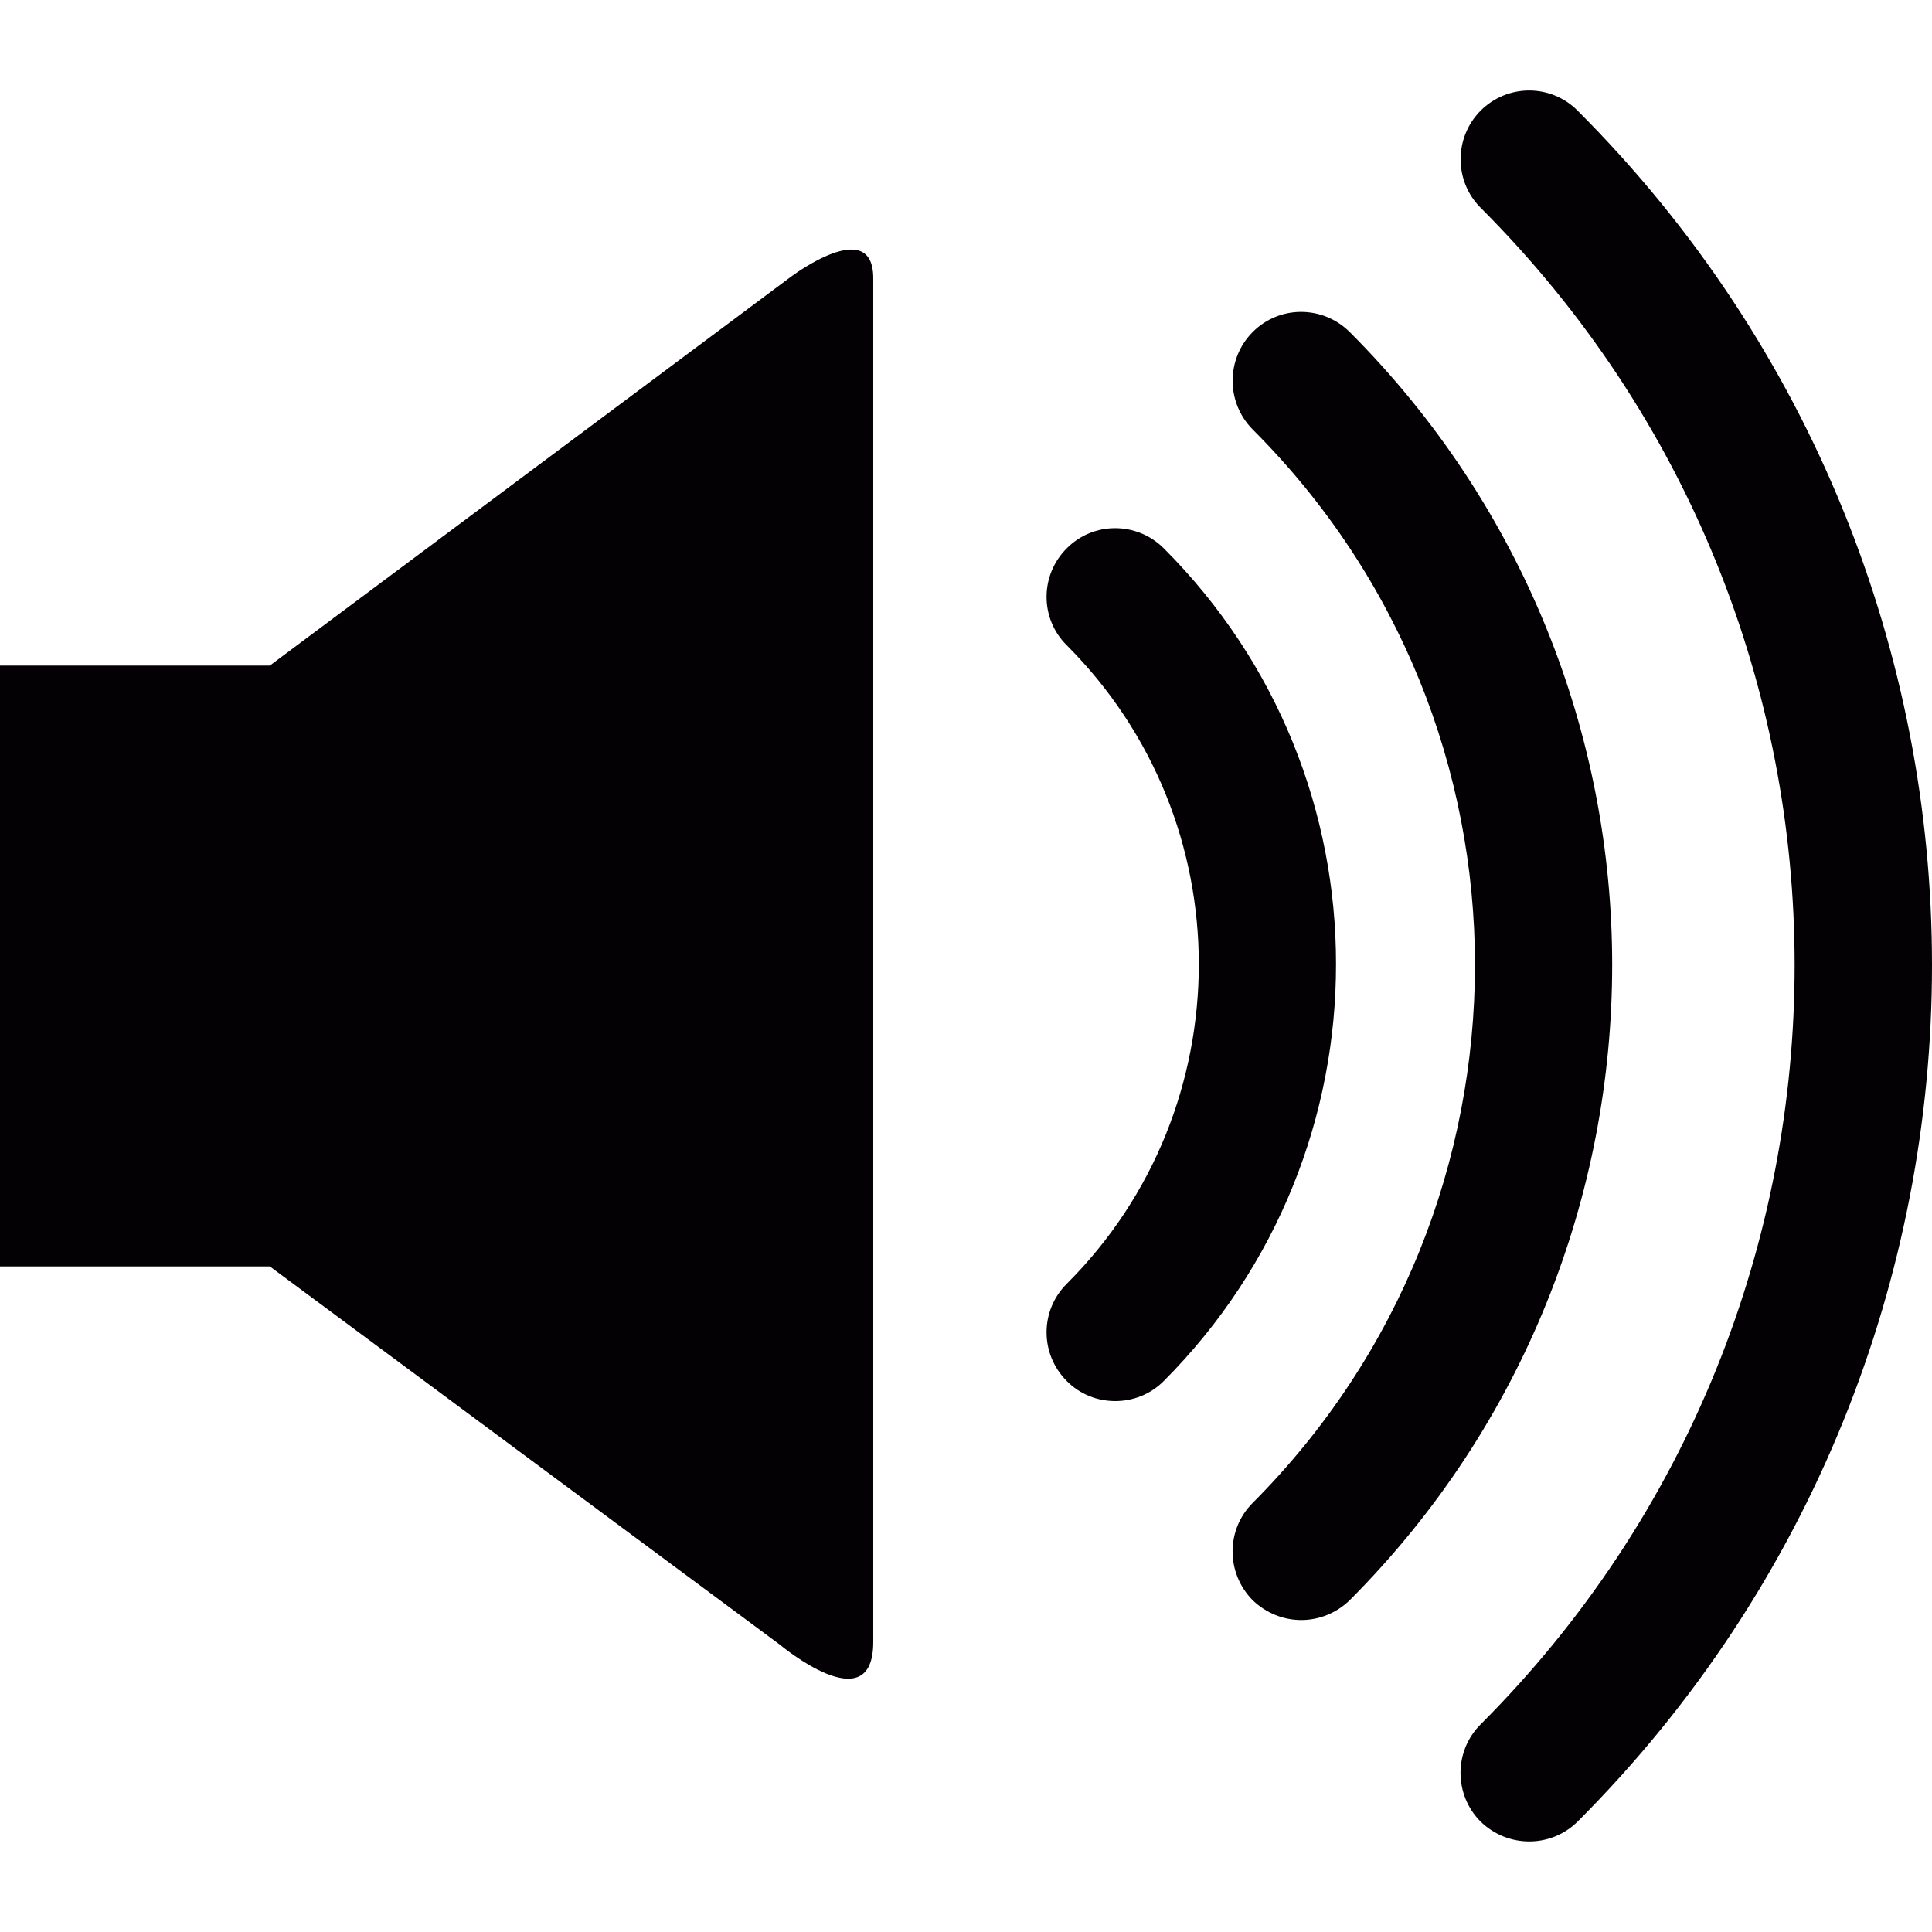 <?xml version="1.0" encoding="windows-1252"?>
<!-- Generator: Adobe Illustrator 18.1.1, SVG Export Plug-In . SVG Version: 6.00 Build 0)  -->
<svg version="1.1" id="Capa_1" xmlns="http://www.w3.org/2000/svg" xmlns:xlink="http://www.w3.org/1999/xlink" x="0px" y="0px" viewBox="0 0 31.237 31.237" style="enable-background:new 0 0 31.237 31.237;" xml:space="preserve">
<g>
	<g id="c75_volume">
		<path style="fill:#030104;" d="M4.363,10.761H0v9.715h4.363l8.244,6.114c0,0,1.512,1.268,1.512-0.041c0-1.312,0-20.858,0-22.051    c0-1.028-1.33-0.024-1.33-0.024L4.363,10.761z"/>
		<path style="fill:#030104;" d="M18.816,8.865c-0.436-0.434-1.137-0.434-1.568,0c-0.436,0.434-0.436,1.138,0,1.568    c1.426,1.431,2.133,3.286,2.135,5.157c-0.002,1.875-0.709,3.742-2.135,5.166c-0.436,0.434-0.436,1.136,0,1.573    c0.215,0.218,0.498,0.324,0.785,0.324c0.281,0,0.566-0.106,0.783-0.324c1.855-1.859,2.787-4.306,2.785-6.739    C21.604,13.155,20.672,10.721,18.816,8.865z"/>
		<path style="fill:#030104;" d="M21.824,5.37c-0.438-0.436-1.139-0.436-1.572,0c-0.43,0.435-0.43,1.137,0,1.572    c2.398,2.396,3.592,5.52,3.596,8.657c-0.004,3.154-1.193,6.292-3.596,8.702c-0.432,0.434-0.43,1.133,0,1.57    c0.219,0.212,0.502,0.322,0.787,0.322c0.283,0,0.568-0.11,0.785-0.322c2.832-2.84,4.242-6.562,4.242-10.272    C26.066,11.901,24.645,8.194,21.824,5.37z"/>
		<path style="fill:#030104;" d="M25.508,1.79c-0.432-0.436-1.135-0.436-1.57,0c-0.43,0.434-0.43,1.138,0,1.568    c3.387,3.387,5.078,7.809,5.078,12.245c0,4.449-1.686,8.884-5.078,12.278c-0.434,0.433-0.43,1.139,0,1.57    c0.219,0.215,0.504,0.322,0.789,0.322c0.281,0,0.564-0.107,0.781-0.322c3.822-3.825,5.73-8.845,5.729-13.849    C31.238,10.607,29.32,5.602,25.508,1.79z"/>
	</g>
</g>
<g>
</g>
<g>
</g>
<g>
</g>
<g>
</g>
<g>
</g>
<g>
</g>
<g>
</g>
<g>
</g>
<g>
</g>
<g>
</g>
<g>
</g>
<g>
</g>
<g>
</g>
<g>
</g>
<g>
</g>
</svg>